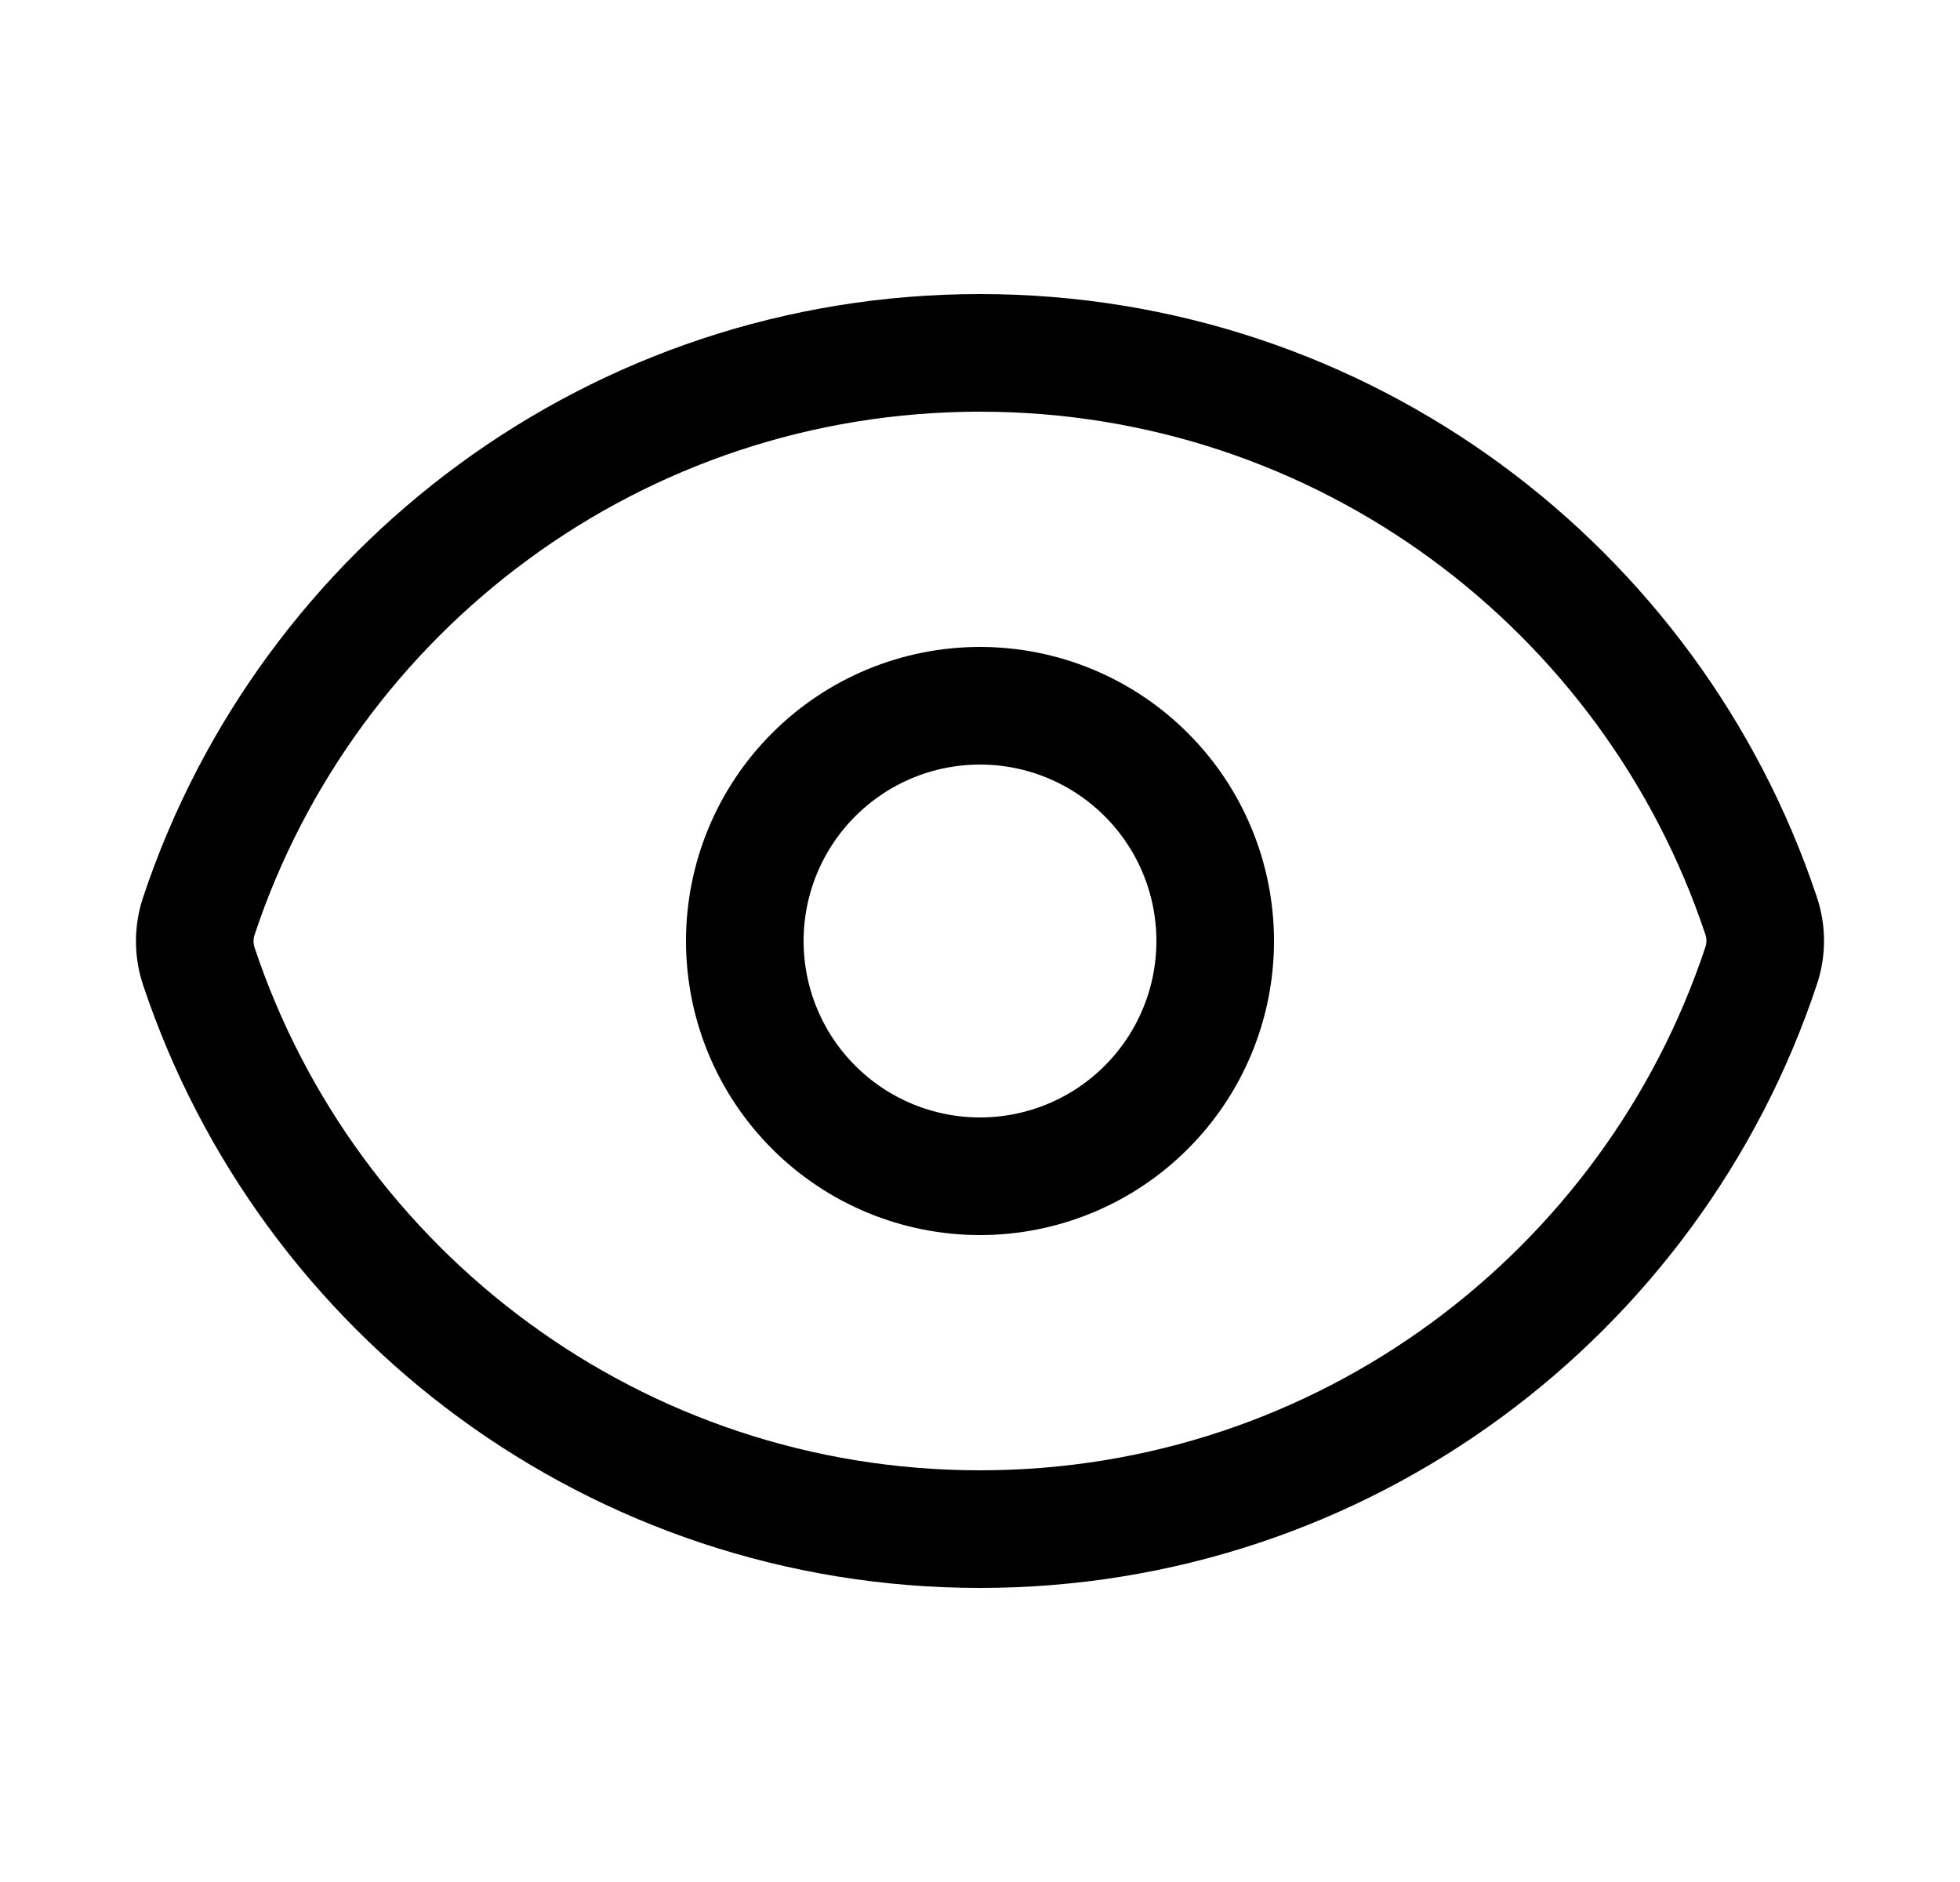 <svg width="25" height="24" viewBox="0 0 25 24" fill="none" xmlns="http://www.w3.org/2000/svg">
<path d="M2.536 12.322C2.467 12.115 2.467 11.89 2.536 11.683C3.923 7.51 7.86 4.5 12.5 4.5C17.138 4.5 21.073 7.507 22.463 11.678C22.533 11.885 22.533 12.109 22.463 12.317C21.077 16.49 17.14 19.5 12.5 19.5C7.862 19.5 3.926 16.493 2.536 12.322Z" stroke="black" stroke-width="1.5" stroke-linecap="round" stroke-linejoin="round"/>
<path d="M15.5 12C15.5 12.796 15.184 13.559 14.621 14.121C14.059 14.684 13.296 15 12.5 15C11.704 15 10.941 14.684 10.379 14.121C9.816 13.559 9.5 12.796 9.5 12C9.5 11.204 9.816 10.441 10.379 9.879C10.941 9.316 11.704 9 12.5 9C13.296 9 14.059 9.316 14.621 9.879C15.184 10.441 15.5 11.204 15.5 12Z" stroke="black" stroke-width="1.5" stroke-linecap="round" stroke-linejoin="round"/>
</svg>
